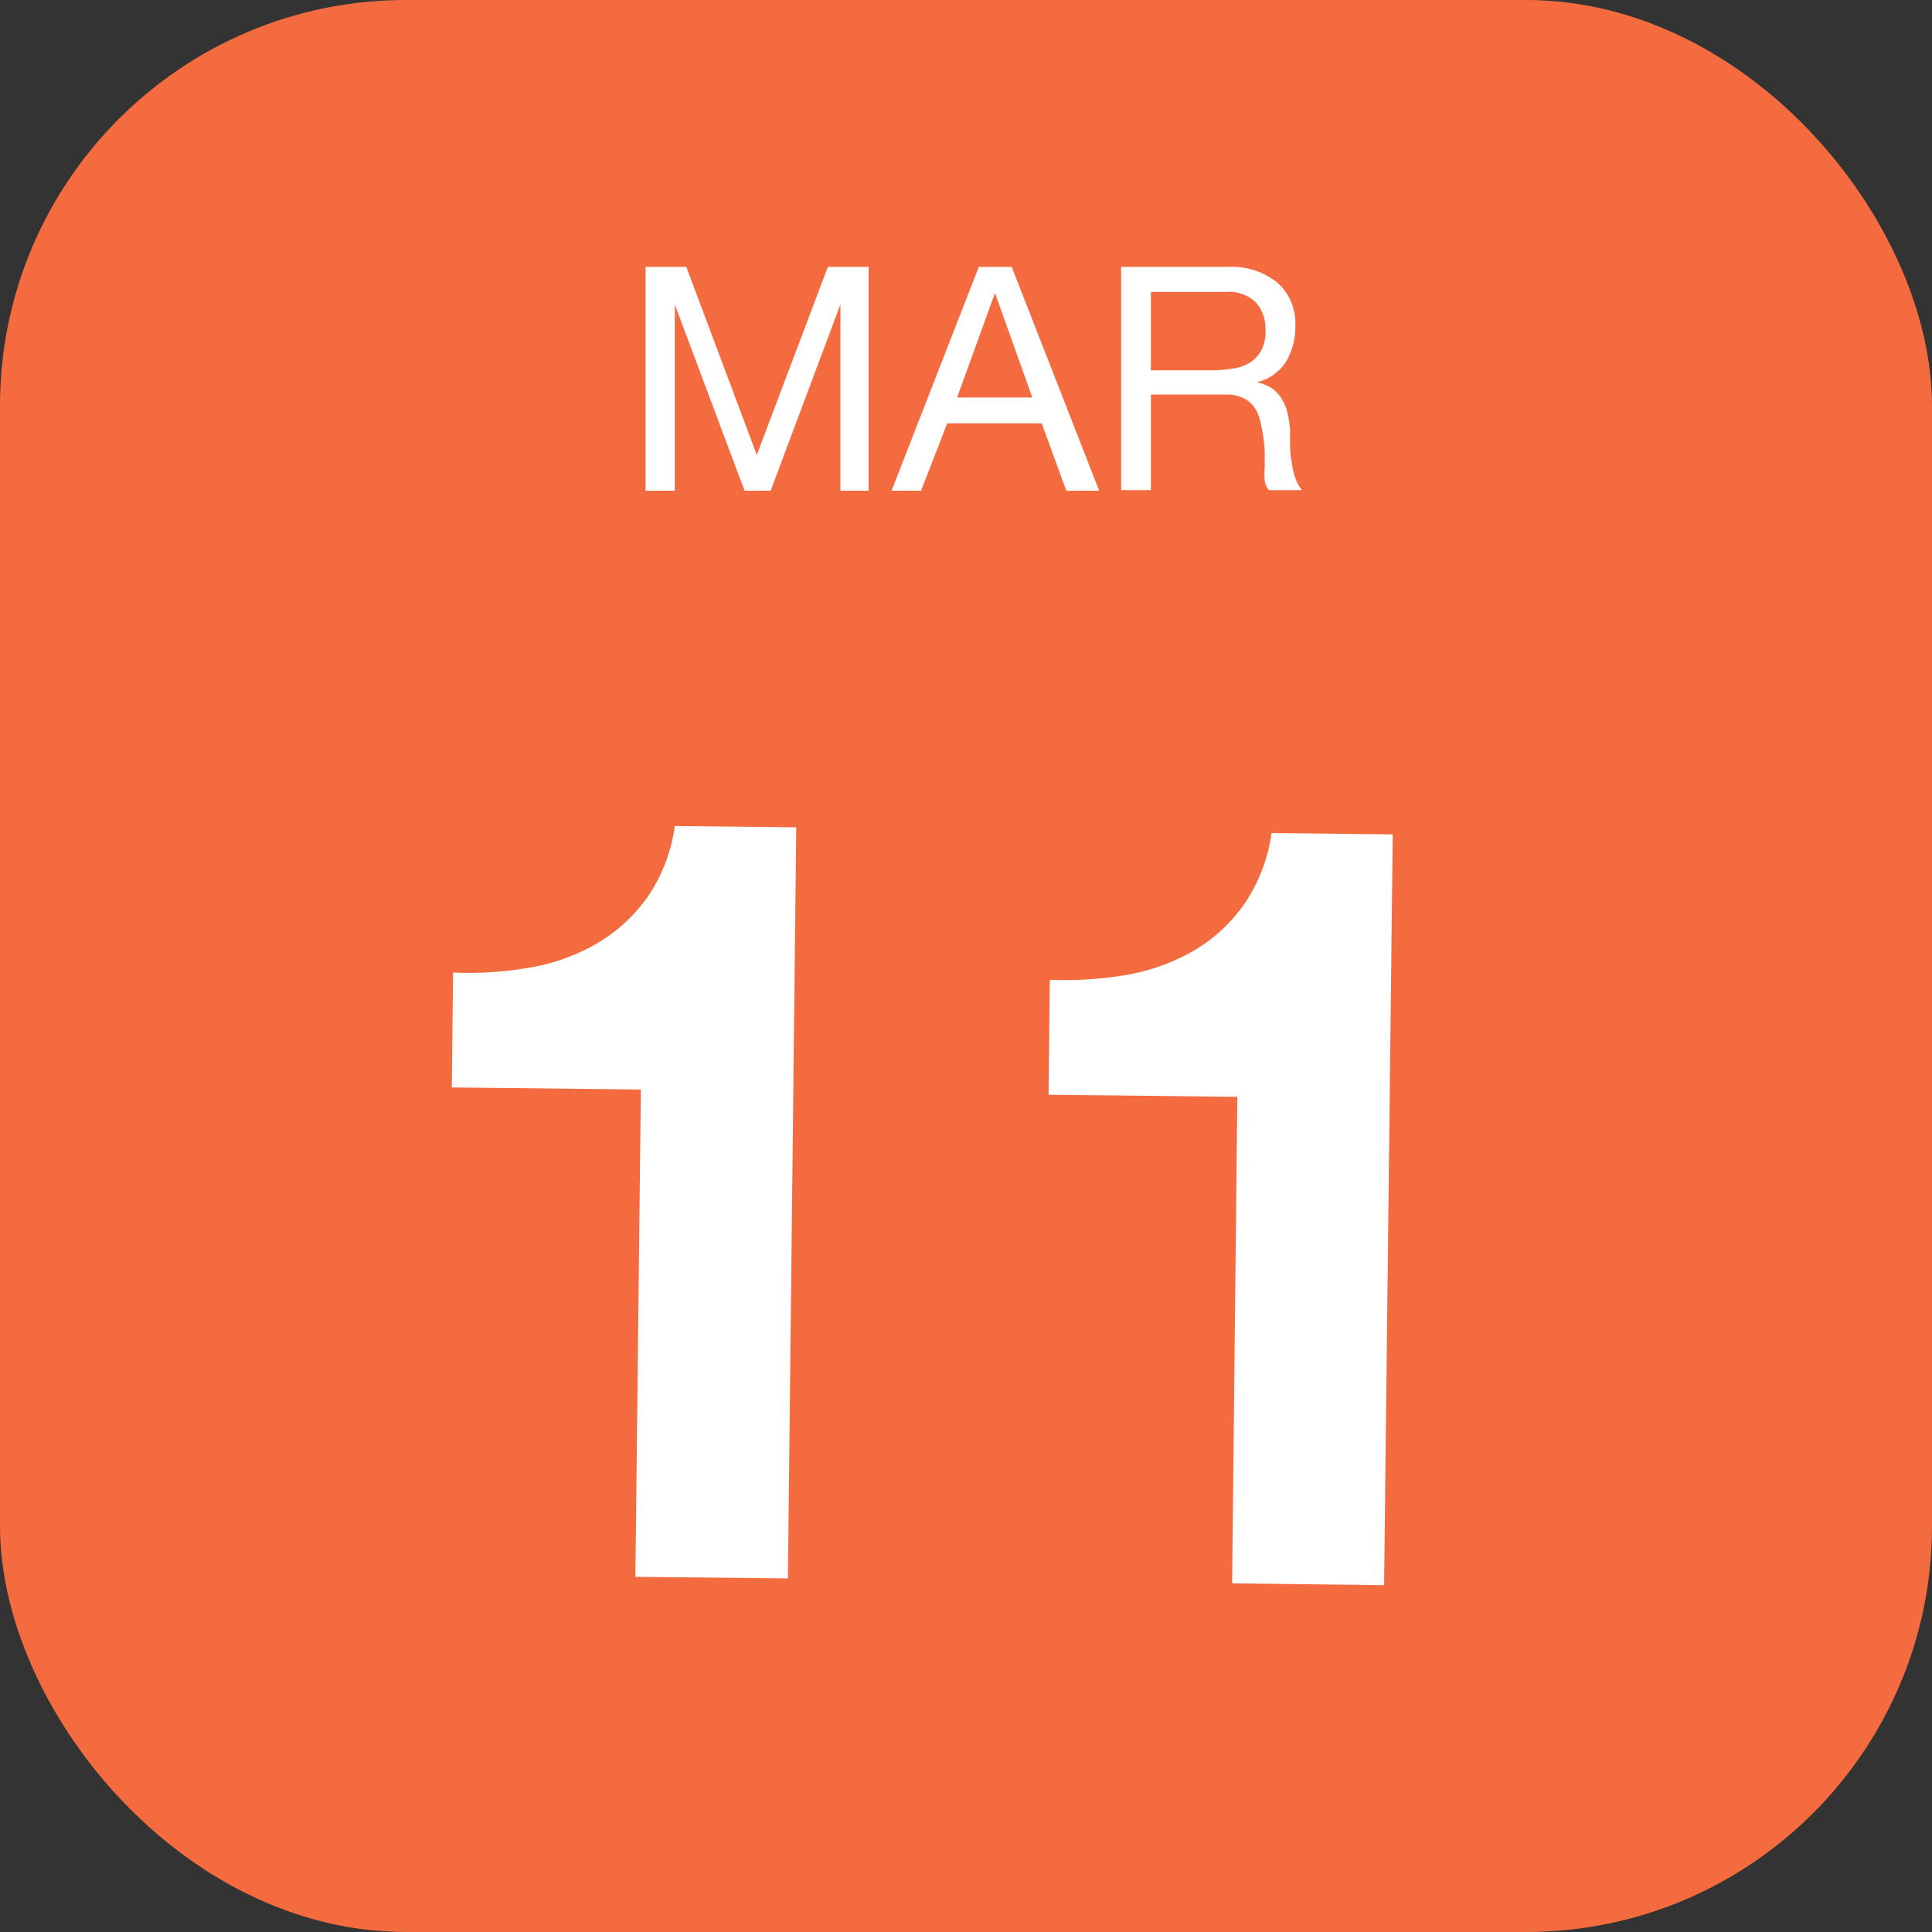<svg xmlns="http://www.w3.org/2000/svg" viewBox="0 0 73.98 73.98">
  <rect x="0" y="0" width="73.98" height="73.98" fill="#333333" stroke="none"/>
  <defs>
    <style>
      .e72eb322-fb13-4133-a271-6e4c98dc0566 {
        fill: #f36b3f;
        stroke: #f36b3f;
        stroke-miterlimit: 10;
        stroke-width: 0.28px;
      }

      .badda87f-3bb2-40dc-ac62-e97d3b312ee3 {
        fill: #fff;
      }
    </style>
  </defs>
  <g id="b8861a22-1de7-48a8-938b-5f63b545a1d9" data-name="Layer 2">
    <g id="bd76237d-dc1c-4960-ba46-971755883464" data-name="Layer 1">
      <rect class="e72eb322-fb13-4133-a271-6e4c98dc0566" x="0.14" y="0.14" width="73.7" height="73.7" rx="15.4"/>
      <g>
        <path class="badda87f-3bb2-40dc-ac62-e97d3b312ee3" d="M26.28,10.22l2.7,7.2,2.72-7.2h1.56v8.57H32.18V11.66h0l-2.67,7.13h-1l-2.67-7.13h0v7.13H24.72V10.22Z"/>
        <path class="badda87f-3bb2-40dc-ac62-e97d3b312ee3" d="M38.74,10.22l3.35,8.57H40.83l-.94-2.58H36.27l-1,2.58H34.14l3.34-8.57Zm.79,5-1.43-4h0l-1.45,4Z"/>
        <path class="badda87f-3bb2-40dc-ac62-e97d3b312ee3" d="M47,10.22a2.8,2.8,0,0,1,1.91.6,2.07,2.07,0,0,1,.69,1.65,2.59,2.59,0,0,1-.35,1.37,1.81,1.81,0,0,1-1.13.8v0a1.57,1.57,0,0,1,.6.24,1.3,1.3,0,0,1,.37.41,1.72,1.72,0,0,1,.21.52,5.36,5.36,0,0,1,.1.6c0,.21,0,.42,0,.63a3.39,3.39,0,0,0,.06.64,3.41,3.41,0,0,0,.13.59,1.42,1.42,0,0,0,.27.5H48.59a.75.75,0,0,1-.16-.36,2.59,2.59,0,0,1,0-.51q0-.29,0-.6a4.48,4.48,0,0,0-.07-.64,4.72,4.72,0,0,0-.12-.59,1.35,1.35,0,0,0-.23-.5,1,1,0,0,0-.41-.33,1.4,1.4,0,0,0-.67-.13H44.07v3.66H42.93V10.22Zm.24,3.89a1.75,1.75,0,0,0,.63-.23,1.3,1.3,0,0,0,.43-.47,1.56,1.56,0,0,0,.16-.76,1.55,1.55,0,0,0-.36-1.06,1.47,1.47,0,0,0-1.16-.41H44.07v3h2.37A4.59,4.59,0,0,0,47.2,14.11Z"/>
      </g>
      <g>
        <path class="badda87f-3bb2-40dc-ac62-e97d3b312ee3" d="M24.33,60.38l.21-18.66-7.24-.08.05-4.4a13.51,13.51,0,0,0,2.94-.19,7.58,7.58,0,0,0,2.56-.92,6.23,6.23,0,0,0,1.93-1.76,6.3,6.3,0,0,0,1.06-2.74l4.65.05-.32,28.76Z"/>
        <path class="badda87f-3bb2-40dc-ac62-e97d3b312ee3" d="M47.18,60.63,47.38,42l-7.23-.08.05-4.4a14.21,14.21,0,0,0,2.94-.19,7.8,7.8,0,0,0,2.56-.92,6.14,6.14,0,0,0,1.93-1.77,6.37,6.37,0,0,0,1.06-2.74l4.64.05L53,60.7Z"/>
      </g>
    </g>
  </g>
</svg>
